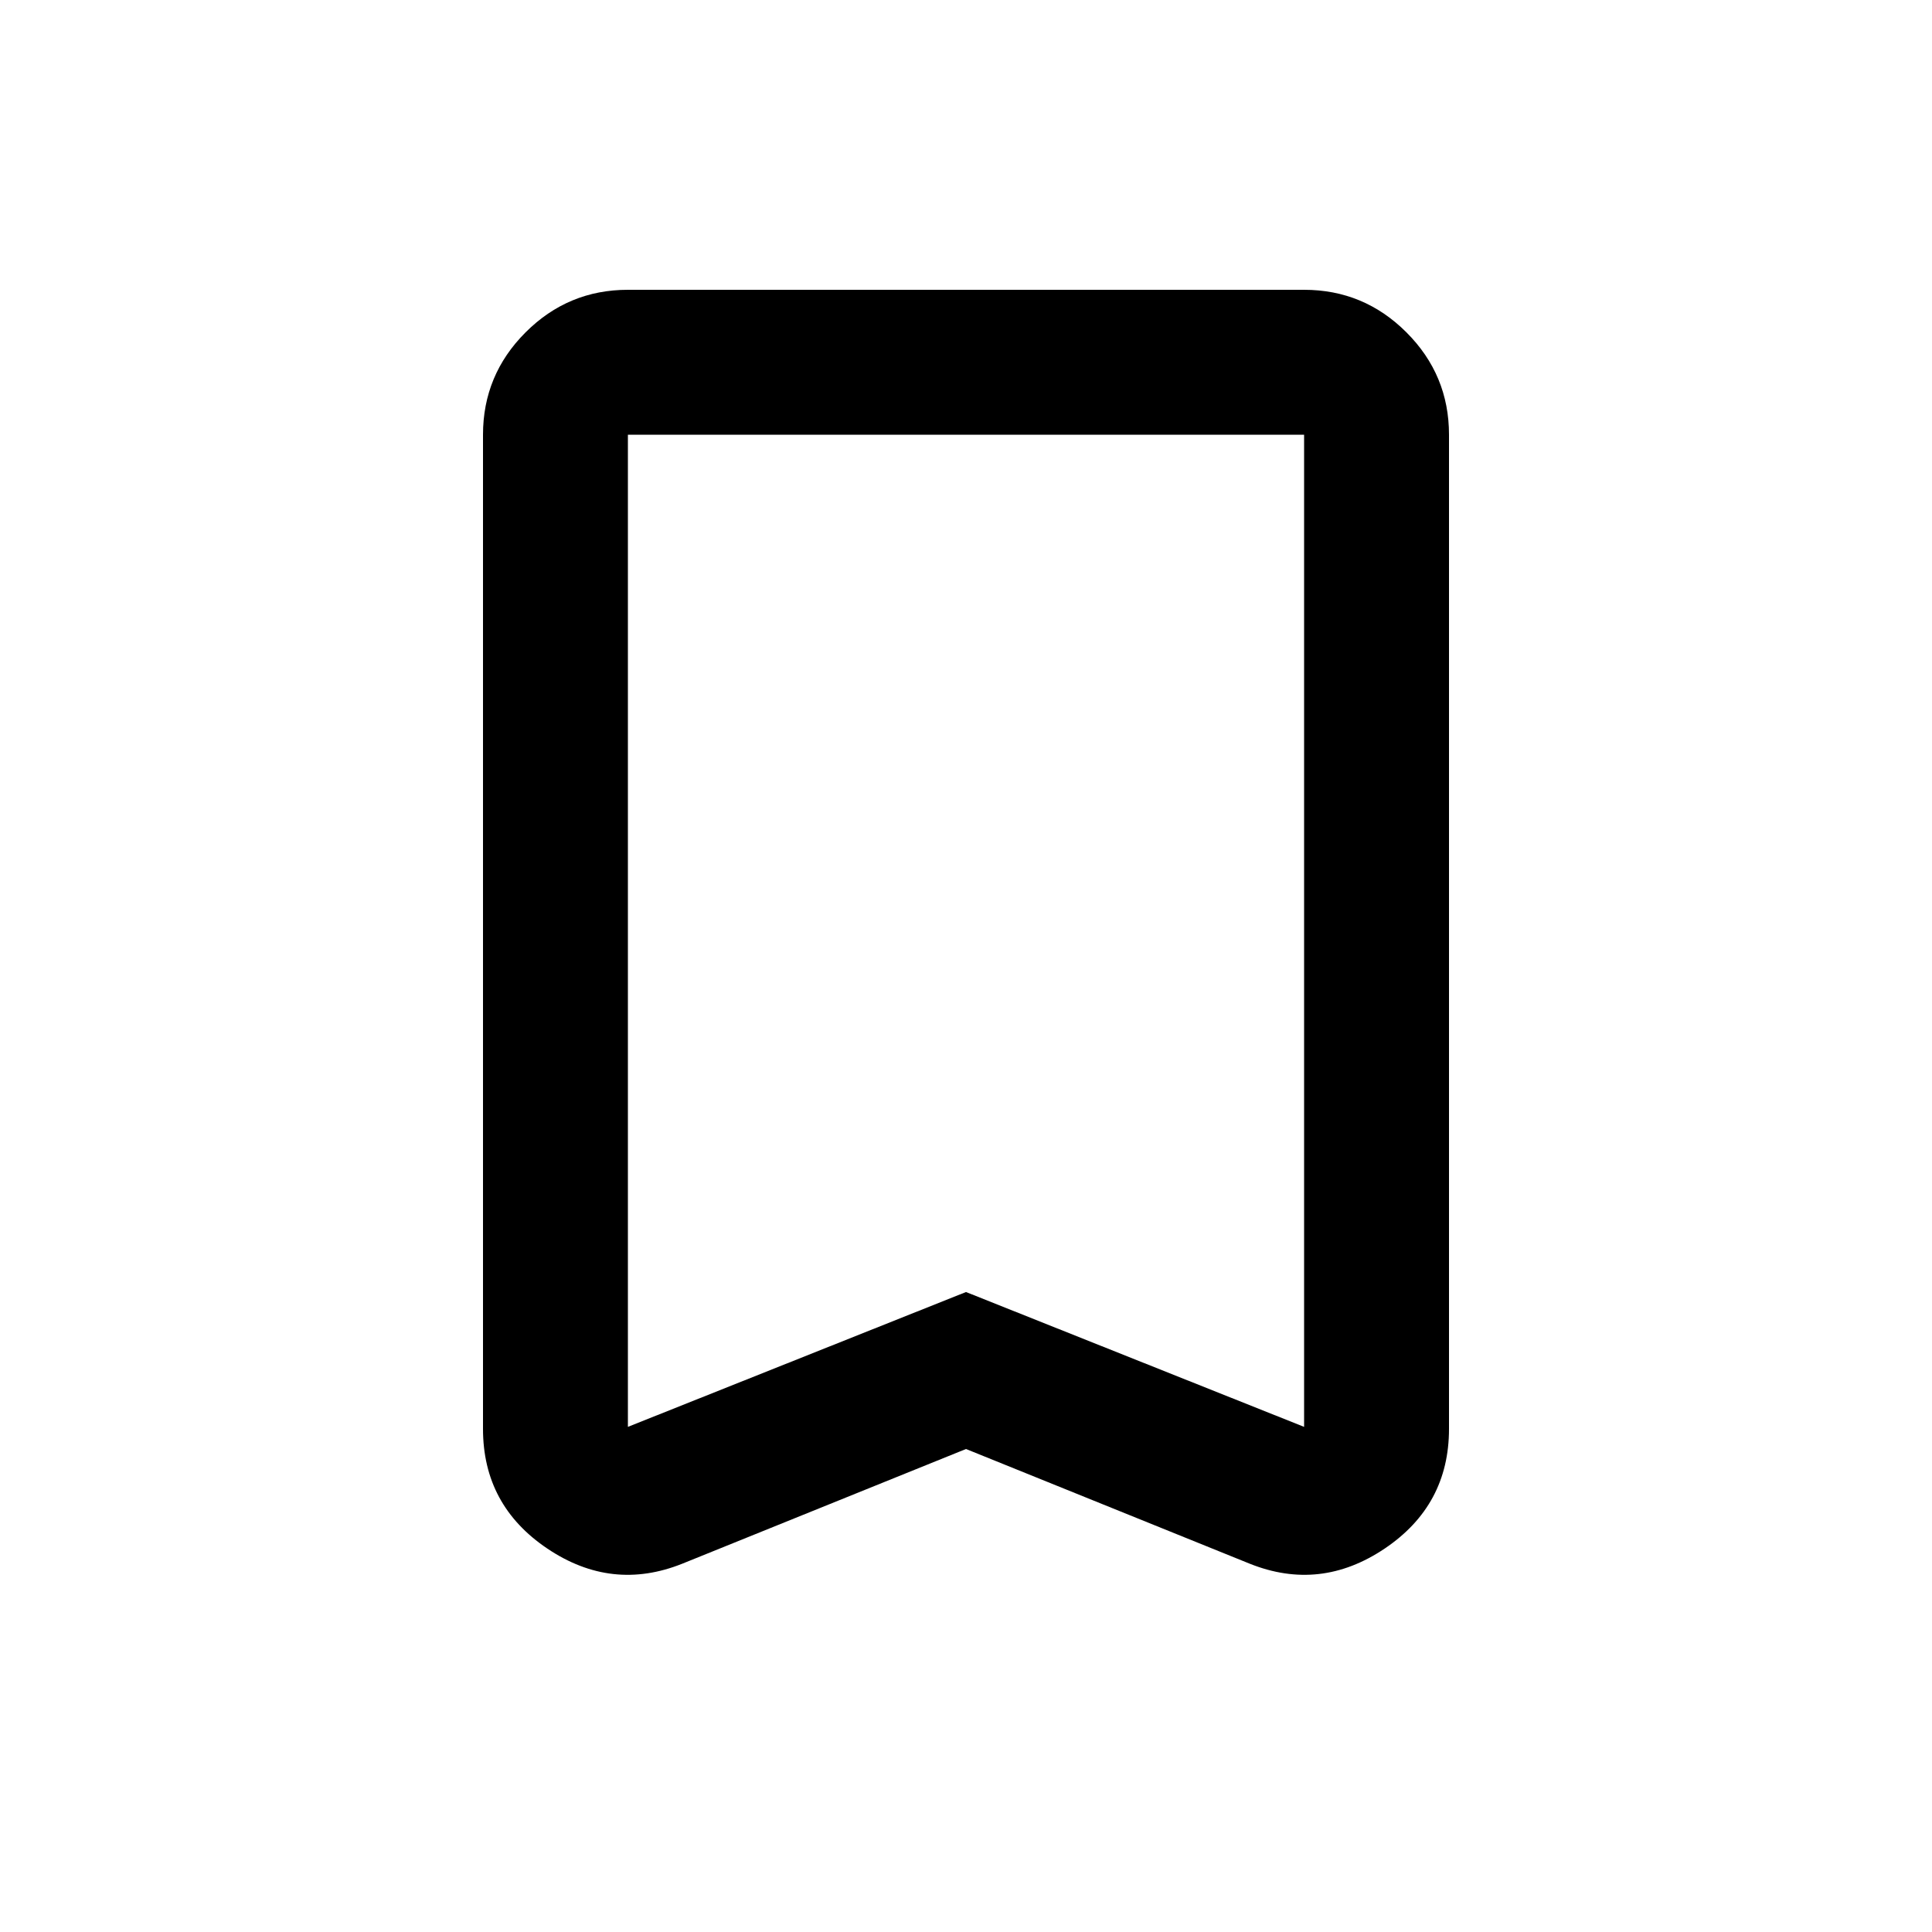 <svg xmlns="http://www.w3.org/2000/svg" height="20px" viewBox="0 -960 960 960" width="20px"><path d="m480-240-141 57q-35 14-67-7.5T240-250v-494q0-29.7 21.15-50.85Q282.3-816 312-816h336q29.7 0 50.85 21.15Q720-773.7 720-744v494q0 38-32 59.5t-67 7.5l-141-57Zm0-78 168 67v-493H312v493l168-67Zm0-426H312h336-168Z"/></svg>